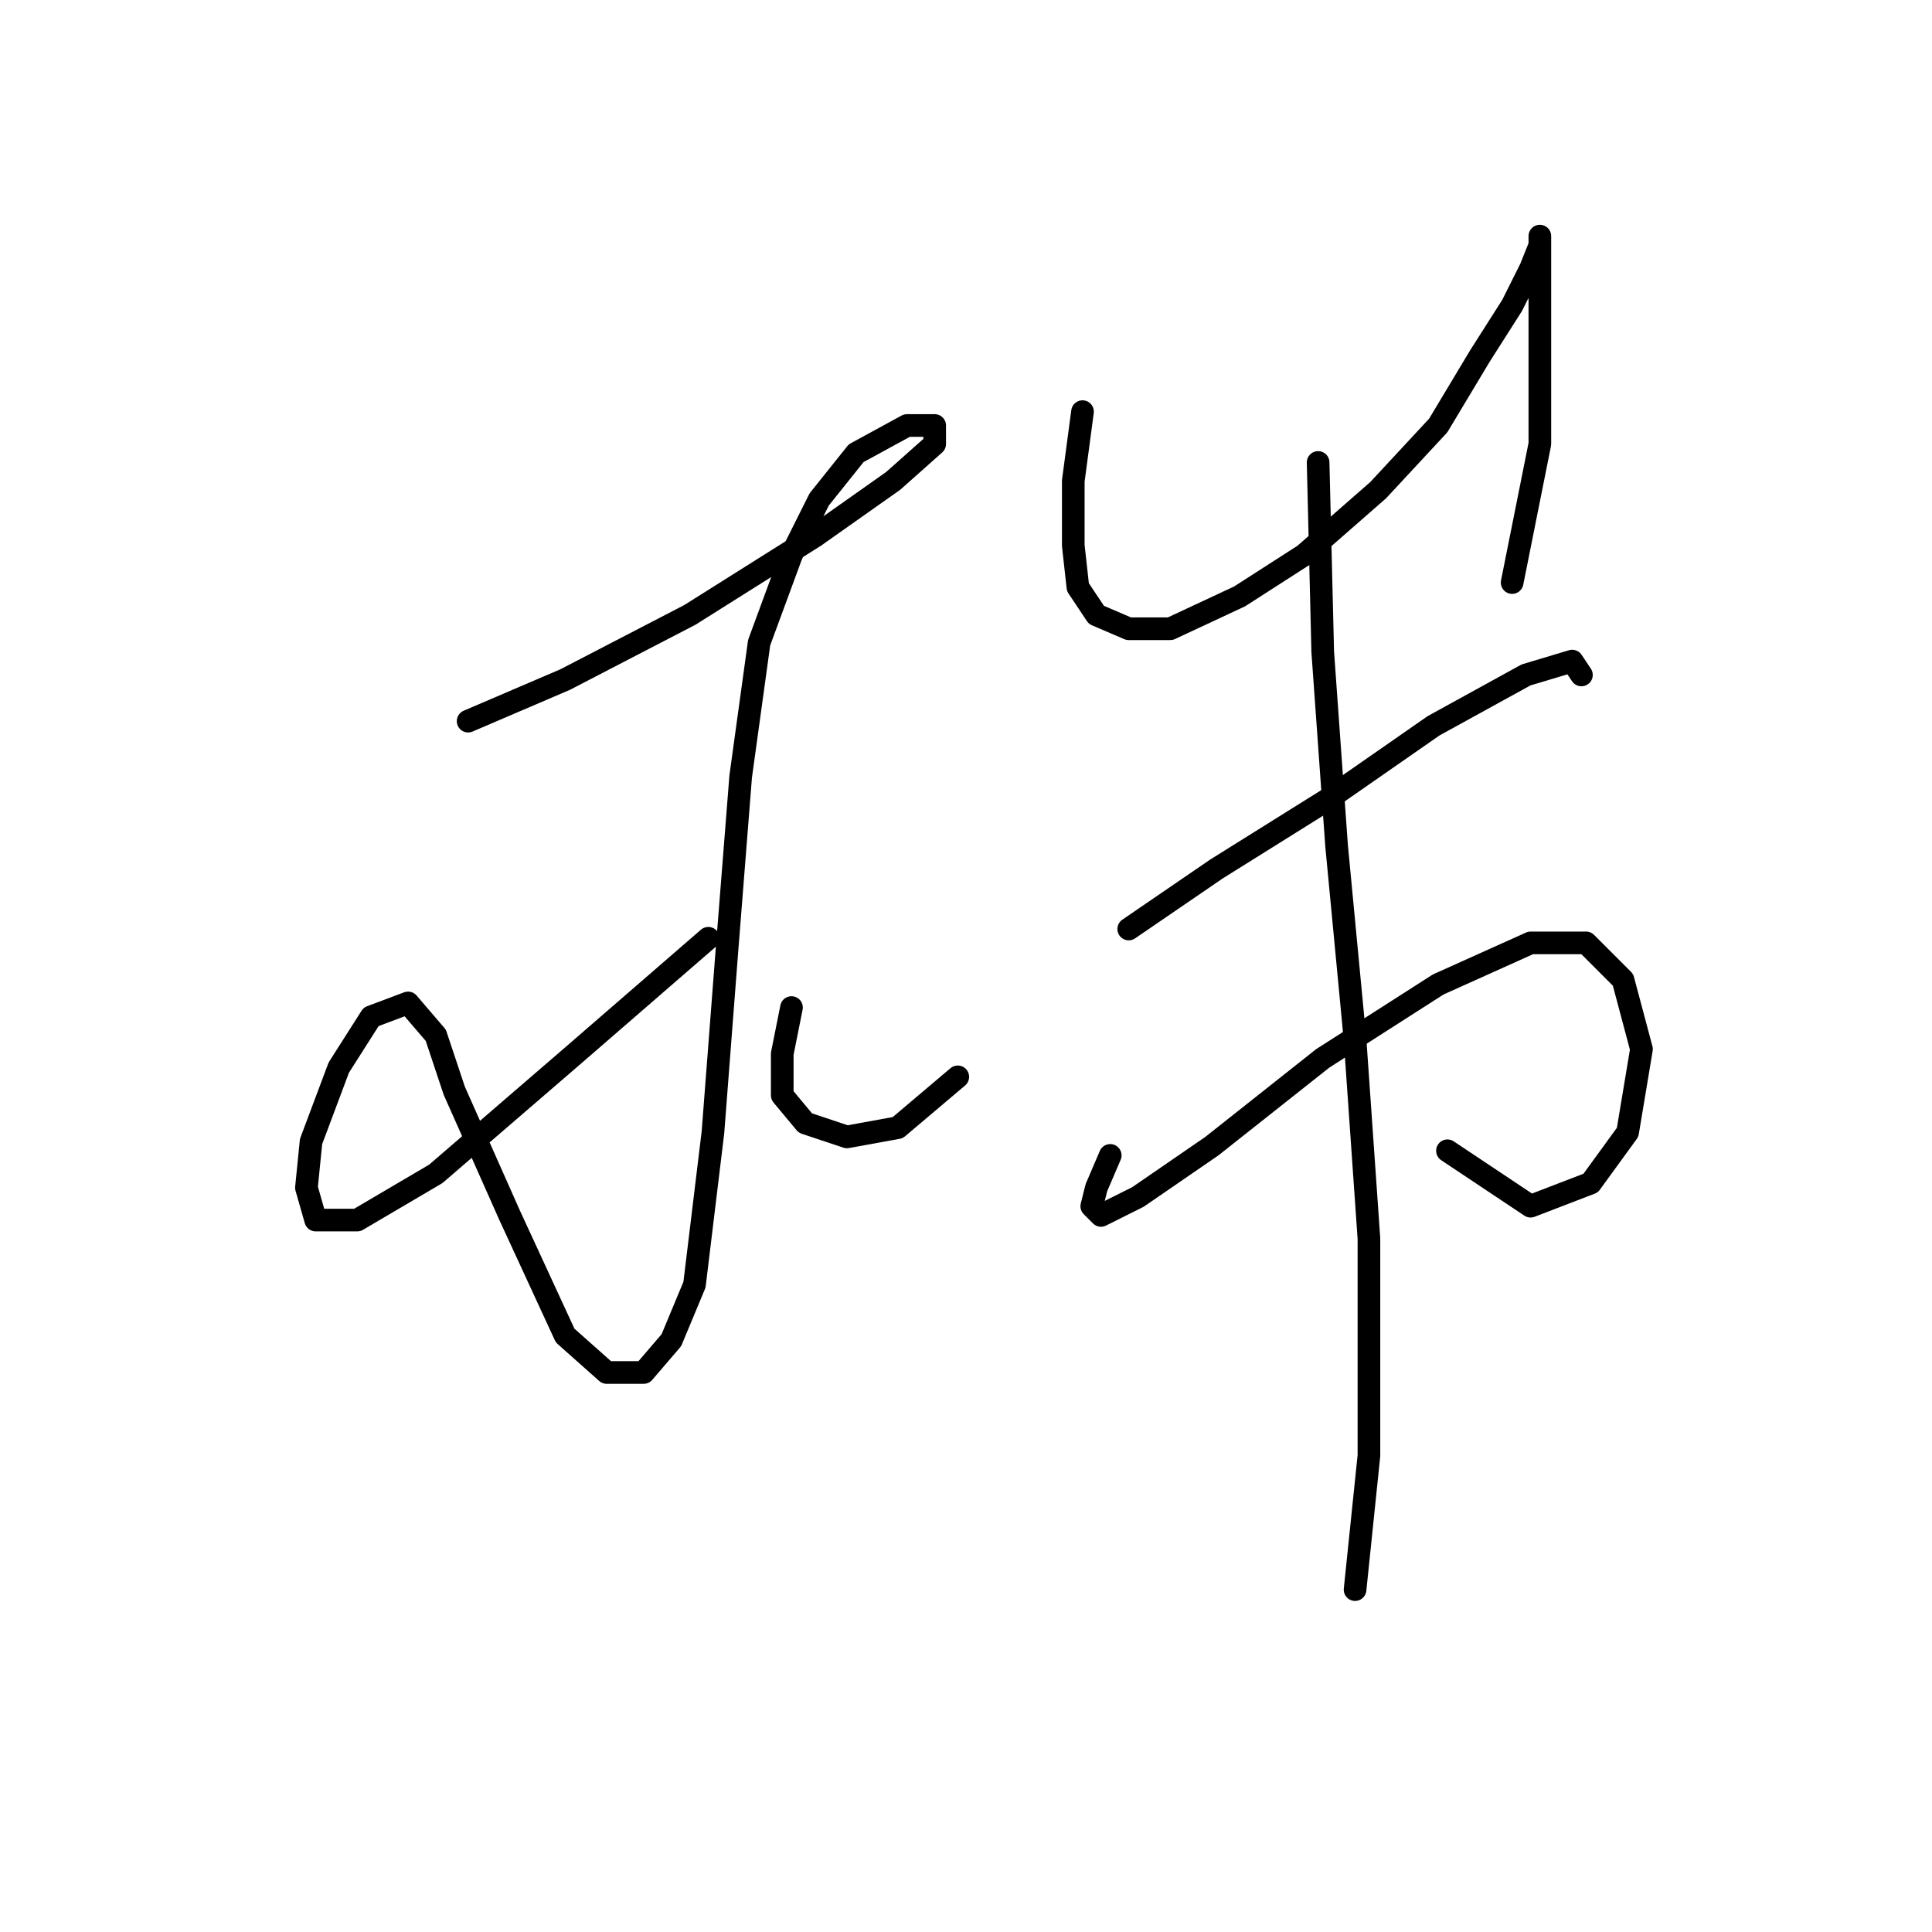 <?xml version="1.0" standalone="no"?>
    <svg width="256" height="256" xmlns="http://www.w3.org/2000/svg" version="1.1">
    <polyline stroke="black" stroke-width="3" stroke-linecap="round" fill="transparent" stroke-linejoin="round" points="62.028 95.555 74.883 90.046 91.41 81.477 107.937 71.071 118.343 63.726 123.852 58.829 123.852 56.38 120.179 56.38 113.446 60.053 108.549 66.174 104.876 73.519 100.591 85.149 98.143 102.901 96.307 126.161 94.47 150.033 92.022 170.233 88.961 177.579 85.289 181.863 80.392 181.863 74.883 176.966 67.537 161.052 60.192 144.524 57.744 137.179 54.071 132.894 49.174 134.731 44.889 141.464 41.216 151.258 40.604 157.379 41.829 161.664 47.338 161.664 57.744 155.543 75.495 140.24 93.858 124.325 93.858 124.325 " />
        <polyline stroke="black" stroke-width="3" stroke-linecap="round" fill="transparent" stroke-linejoin="round" points="104.876 133.506 103.652 139.628 103.652 145.137 106.713 148.809 112.222 150.646 118.955 149.421 126.912 142.688 126.912 142.688 " />
        <polyline stroke="black" stroke-width="3" stroke-linecap="round" fill="transparent" stroke-linejoin="round" points="143.439 54.544 142.215 63.726 142.215 72.295 142.827 77.804 145.276 81.477 149.561 83.313 155.07 83.313 164.251 79.028 172.821 73.519 182.615 64.95 190.572 56.38 196.081 47.198 200.366 40.465 202.814 35.568 204.039 32.508 204.039 31.284 204.039 33.732 204.039 38.629 204.039 45.974 204.039 58.829 200.366 77.192 200.366 77.192 " />
        <polyline stroke="black" stroke-width="3" stroke-linecap="round" fill="transparent" stroke-linejoin="round" points="149.561 123.1 161.191 115.143 175.881 105.961 189.96 96.168 202.202 89.434 208.323 87.598 209.548 89.434 209.548 89.434 " />
        <polyline stroke="black" stroke-width="3" stroke-linecap="round" fill="transparent" stroke-linejoin="round" points="147.112 153.094 145.276 157.379 144.664 159.827 145.888 161.052 150.785 158.603 160.579 151.87 175.269 140.24 190.572 130.446 202.814 124.937 210.16 124.937 215.057 129.834 217.505 139.015 215.669 150.033 210.772 156.767 202.814 159.827 191.796 152.482 191.796 152.482 " />
        <polyline stroke="black" stroke-width="3" stroke-linecap="round" fill="transparent" stroke-linejoin="round" points="174.657 61.277 175.269 86.374 177.106 112.082 179.554 137.791 181.39 164.112 181.39 192.881 179.554 210.633 179.554 210.633 " />
        </svg>